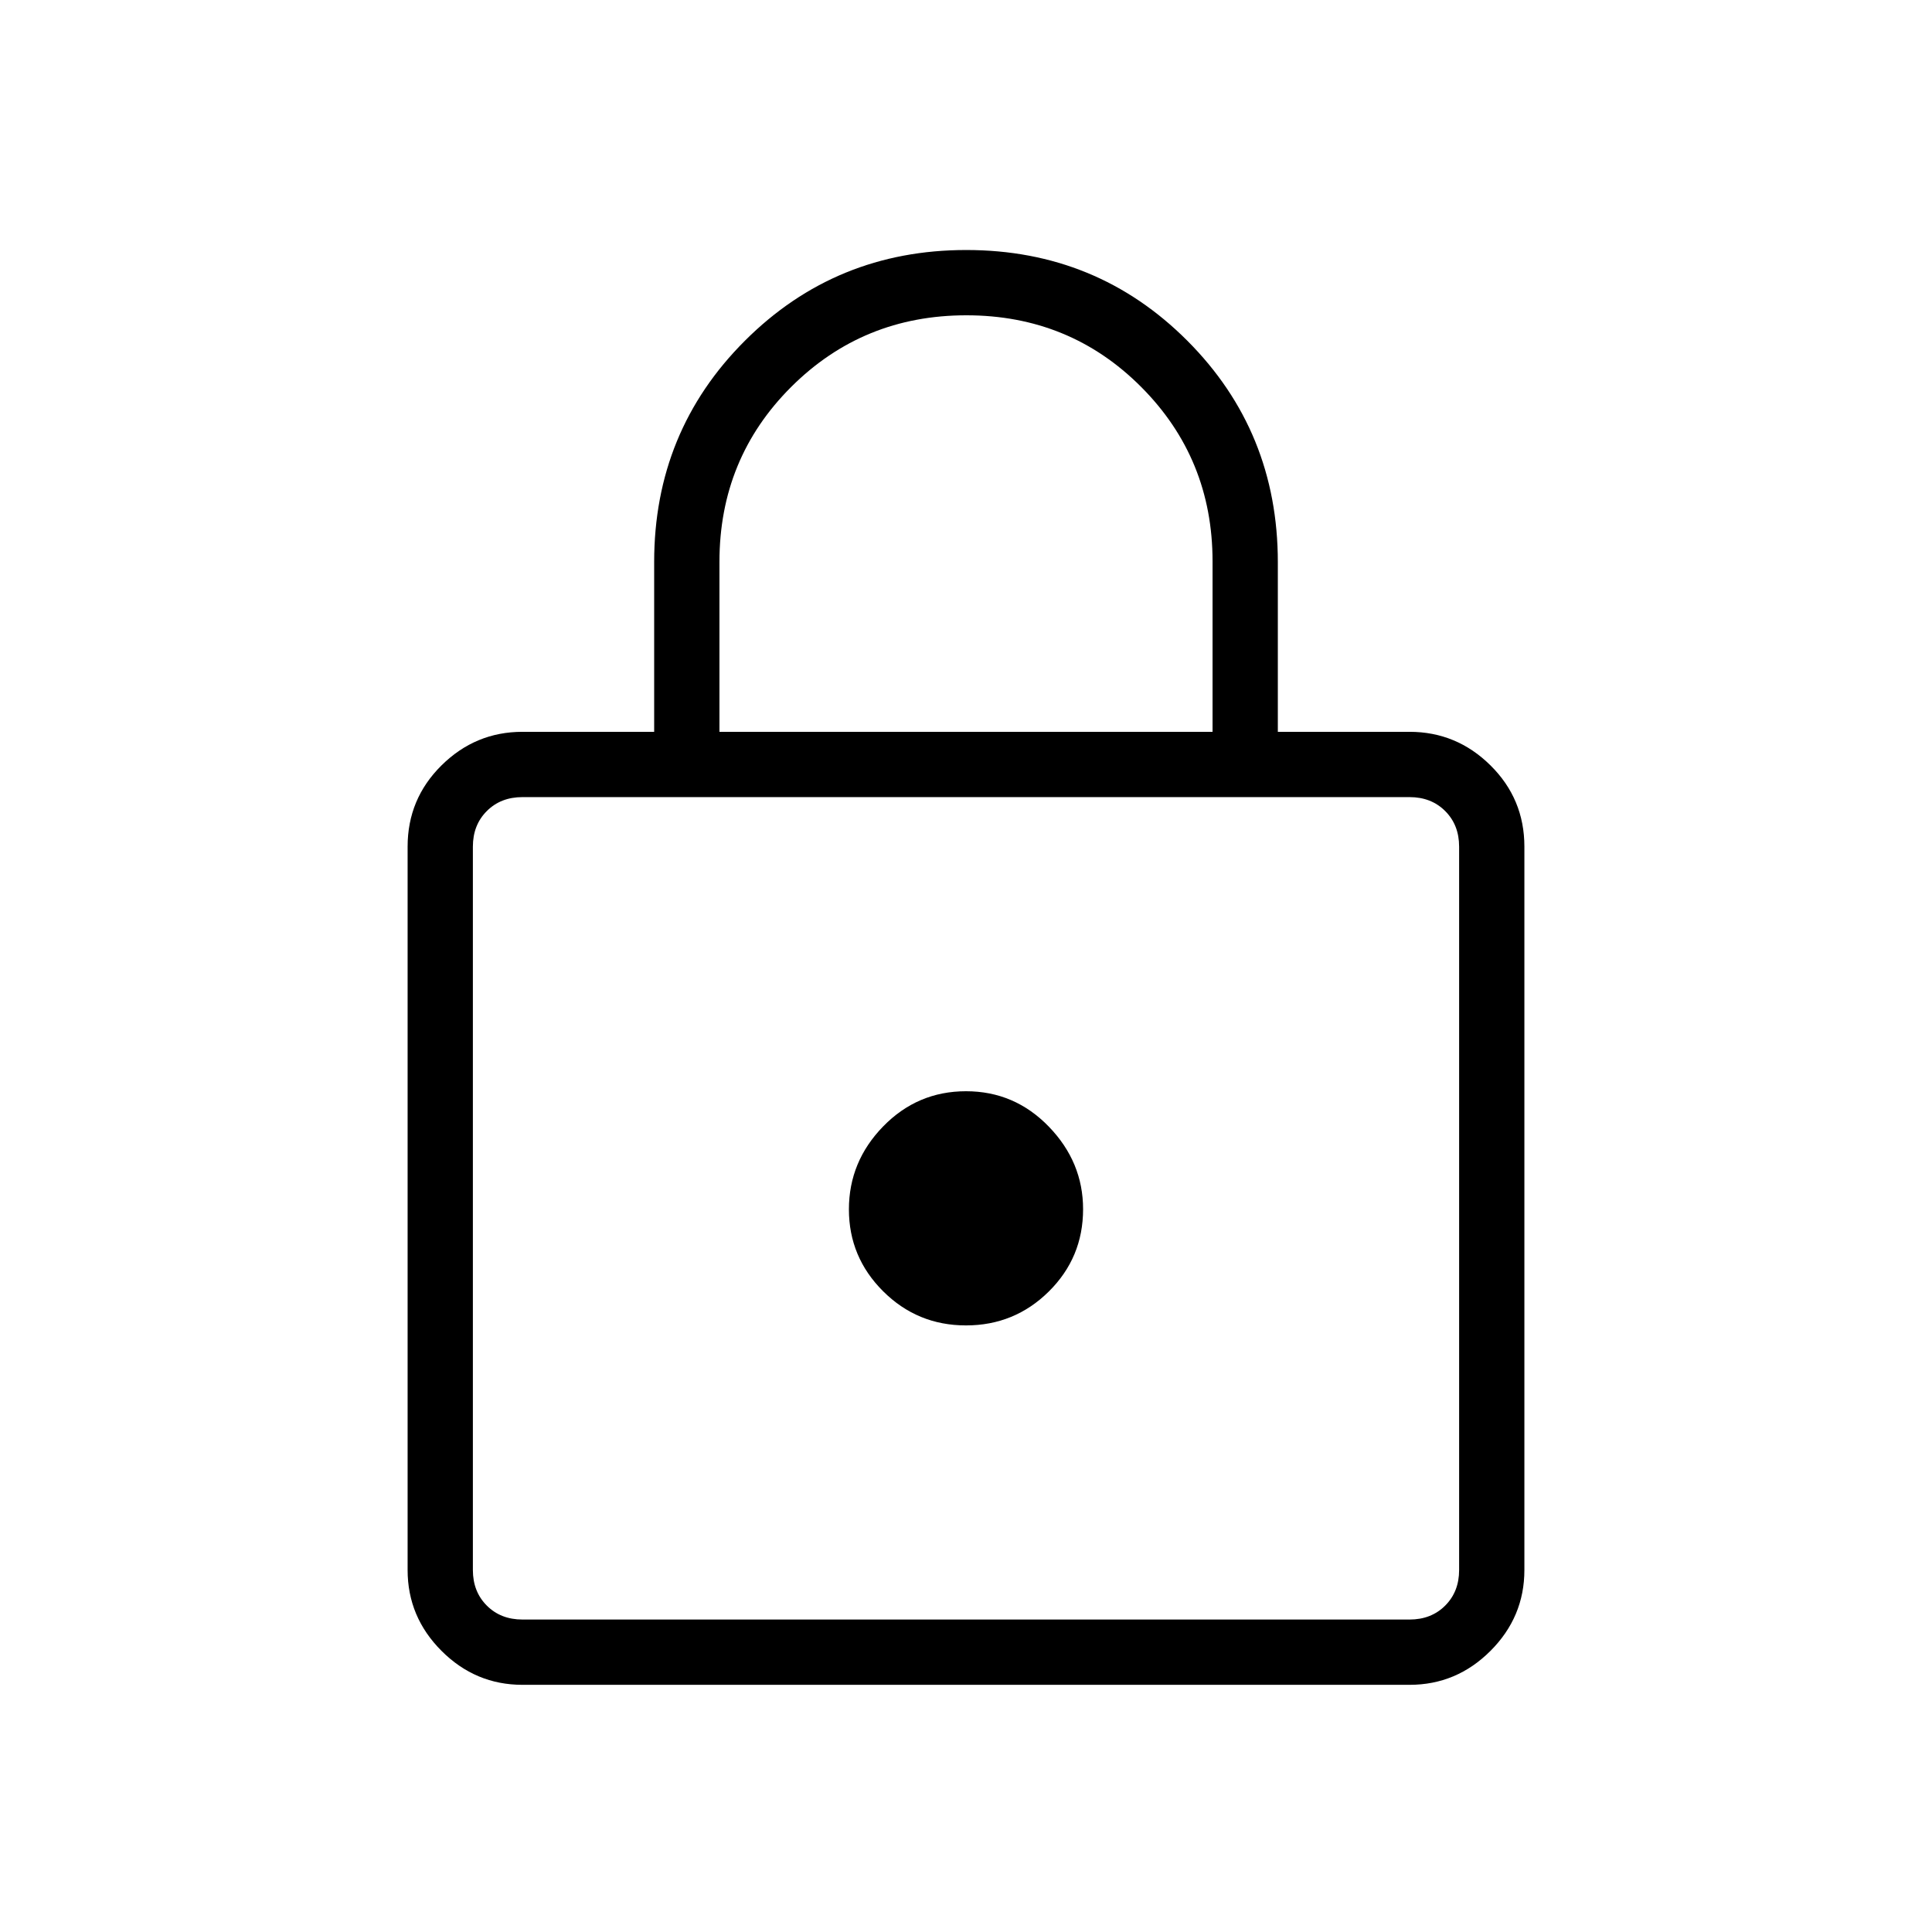 <svg xmlns="http://www.w3.org/2000/svg" height="40" viewBox="0 -960 960 960" width="40"><path d="M259.59-122.82q-23.33 0-40.19-16.86t-16.86-40.19v-359.44q0-23.72 16.86-40.39 16.86-16.66 40.19-16.66h65.46v-84.39q0-64.91 45.11-109.96 45.11-45.06 109.97-45.06t109.84 45.07q44.98 45.07 44.98 110.1v84.24h65.46q23.33 0 40.19 16.66 16.86 16.67 16.86 40.39v359.44q0 23.33-16.86 40.19t-40.19 16.86H259.59Zm0-32.44h440.82q10.77 0 17.69-6.92 6.93-6.92 6.93-17.69v-359.44q0-10.77-6.93-17.69-6.92-6.92-17.69-6.92H259.59q-10.77 0-17.69 6.92-6.93 6.92-6.93 17.69v359.44q0 10.77 6.93 17.69 6.92 6.92 17.69 6.92Zm220.4-146.15q24.13 0 41.16-16.85 17.03-16.85 17.03-40.9 0-23.42-17.02-41.02-17.02-17.59-41.15-17.59t-41.16 17.47q-17.03 17.48-17.03 41.23 0 23.76 17.02 40.71t41.15 16.95Zm-122.5-294.95h245.02v-84.71q0-51.08-35.48-86.67-35.49-35.59-86.85-35.59-51.36 0-87.03 35.58-35.66 35.58-35.66 86.93v84.46Zm-122.52 441.1v-408.66 408.66Z"/></svg>